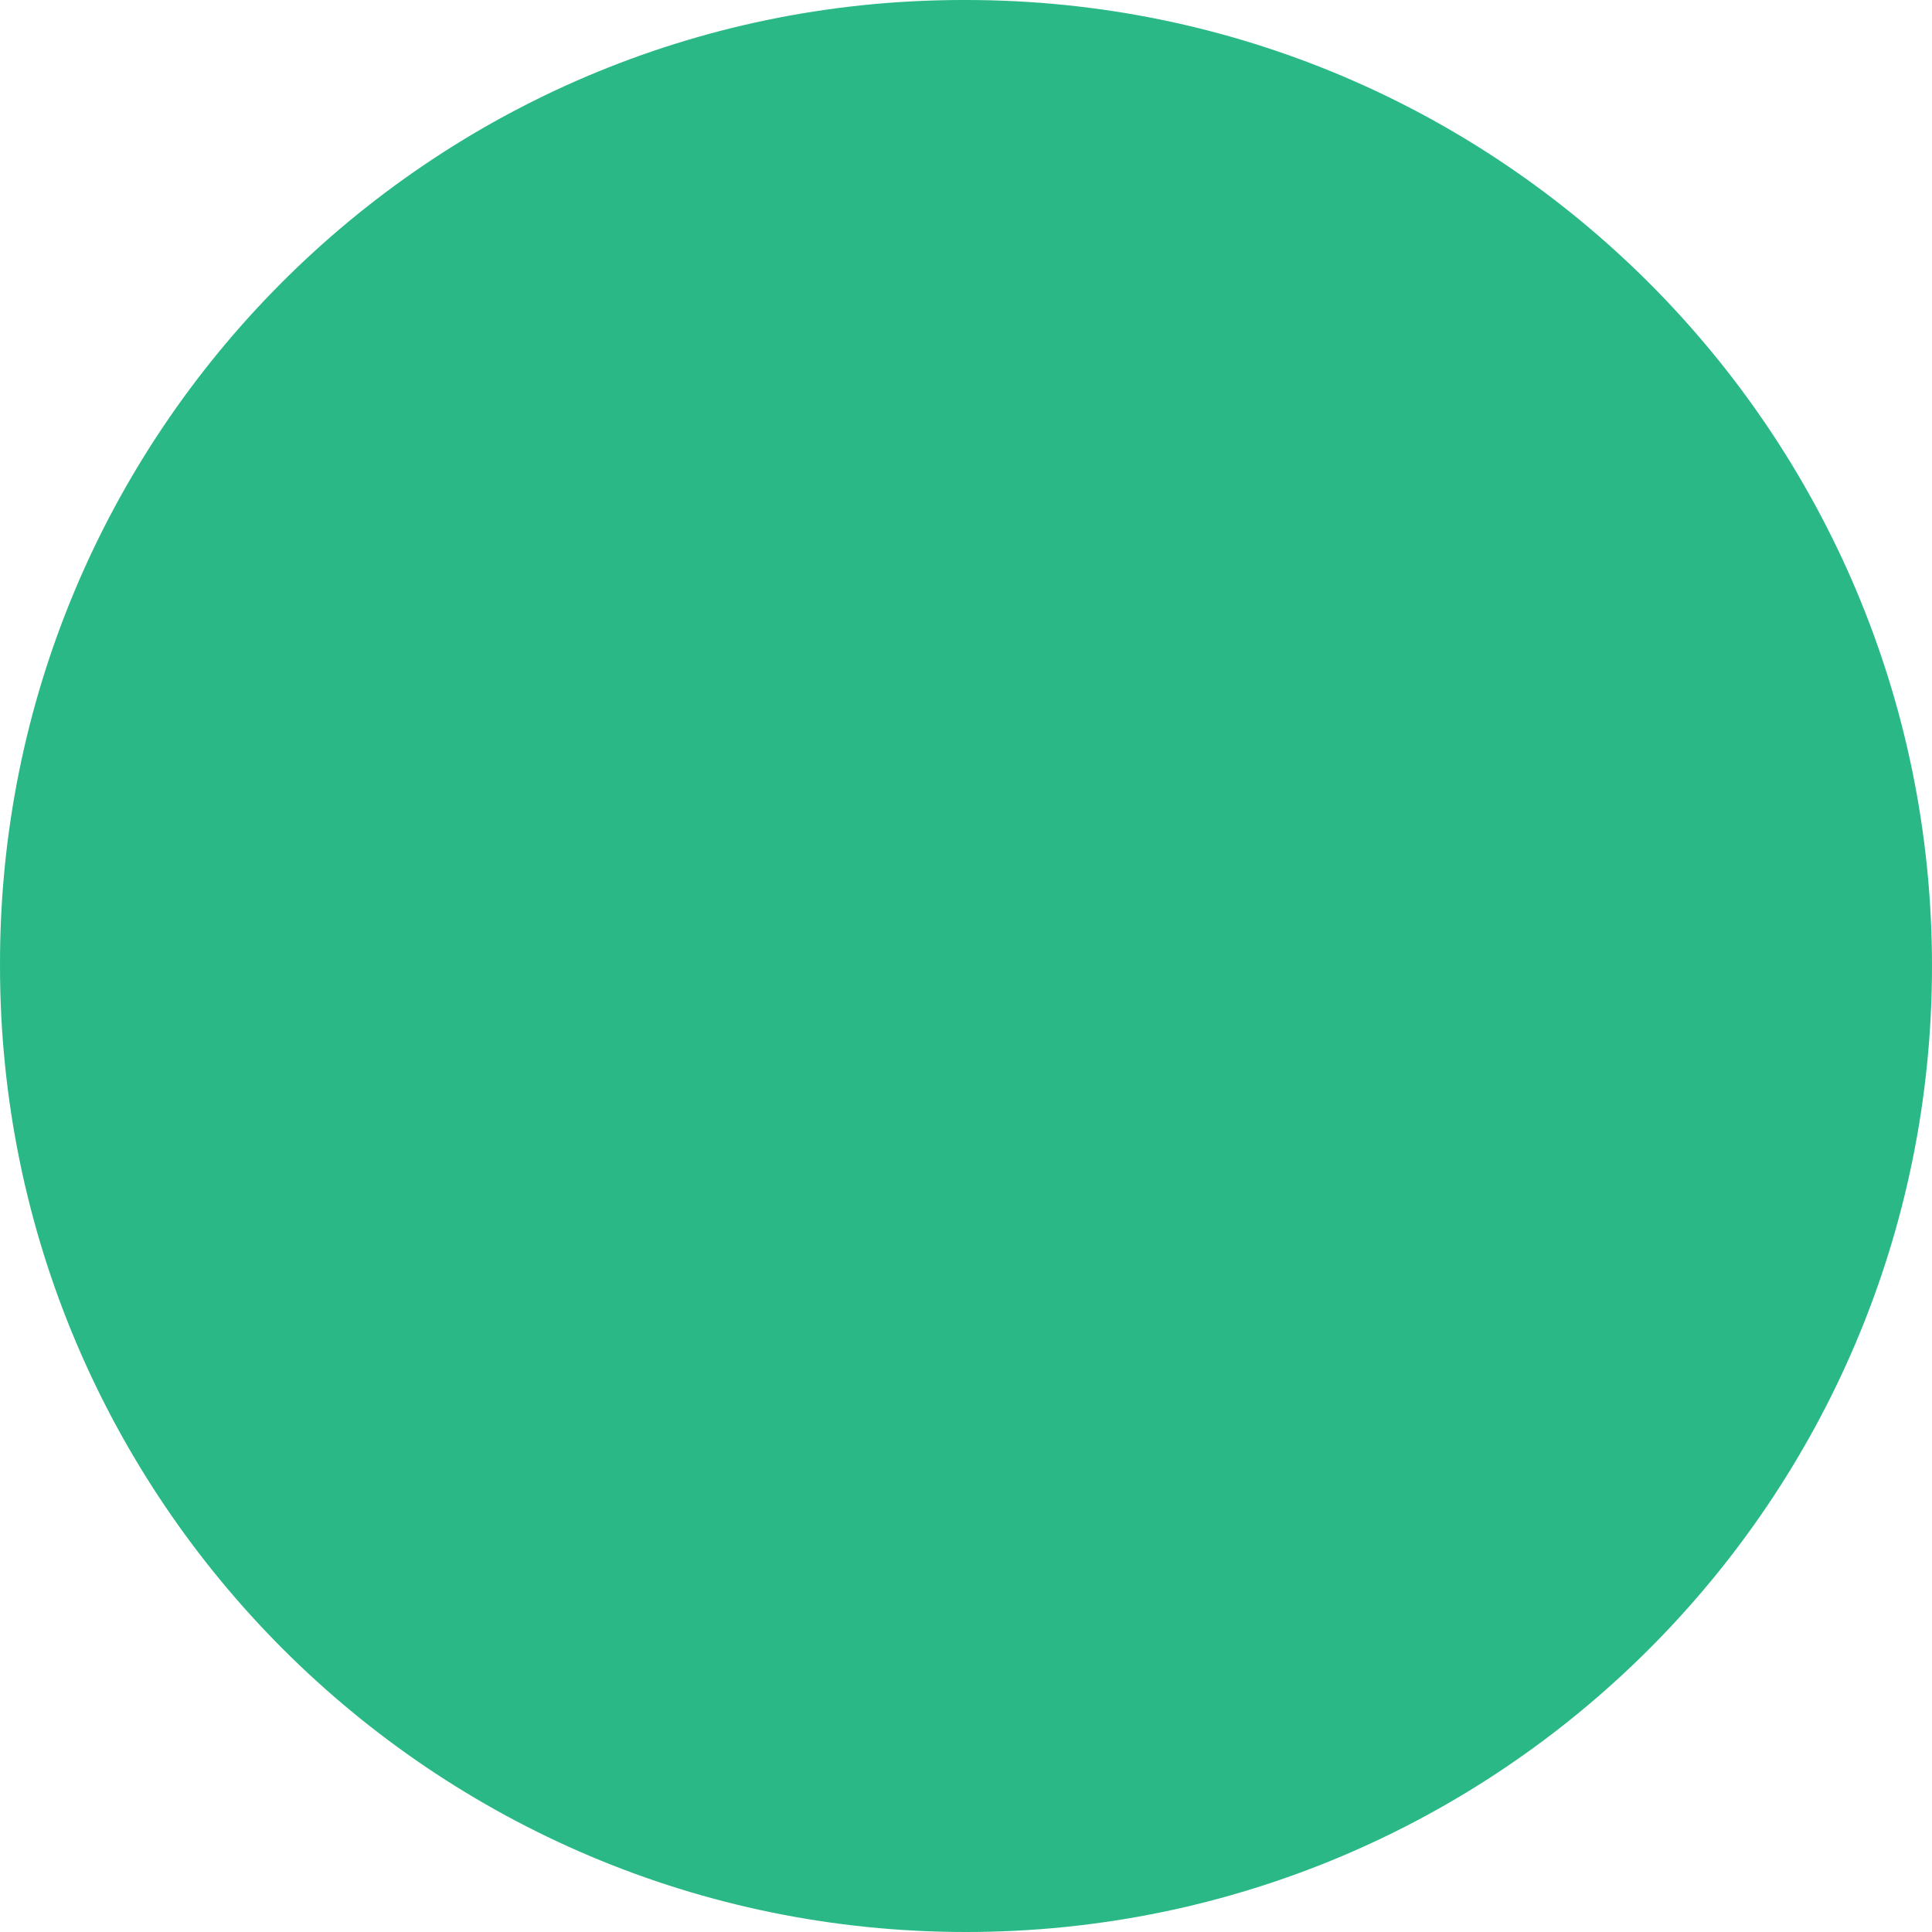 <svg width="32" height="32" viewBox="0 0 32 32" fill="none" xmlns="http://www.w3.org/2000/svg">
<path d="M16 6.52519e-05C24.837 6.52519e-05 32 7.163 32 16C32 24.837 24.837 32 16 32C7.164 32 6.63659e-05 24.837 6.63659e-05 16C-0.025 7.189 7.098 0.025 15.909 6.52519e-05C15.939 -2.17506e-05 15.97 -2.17506e-05 16 6.52519e-05Z" fill="#2AB986"/>
</svg>
